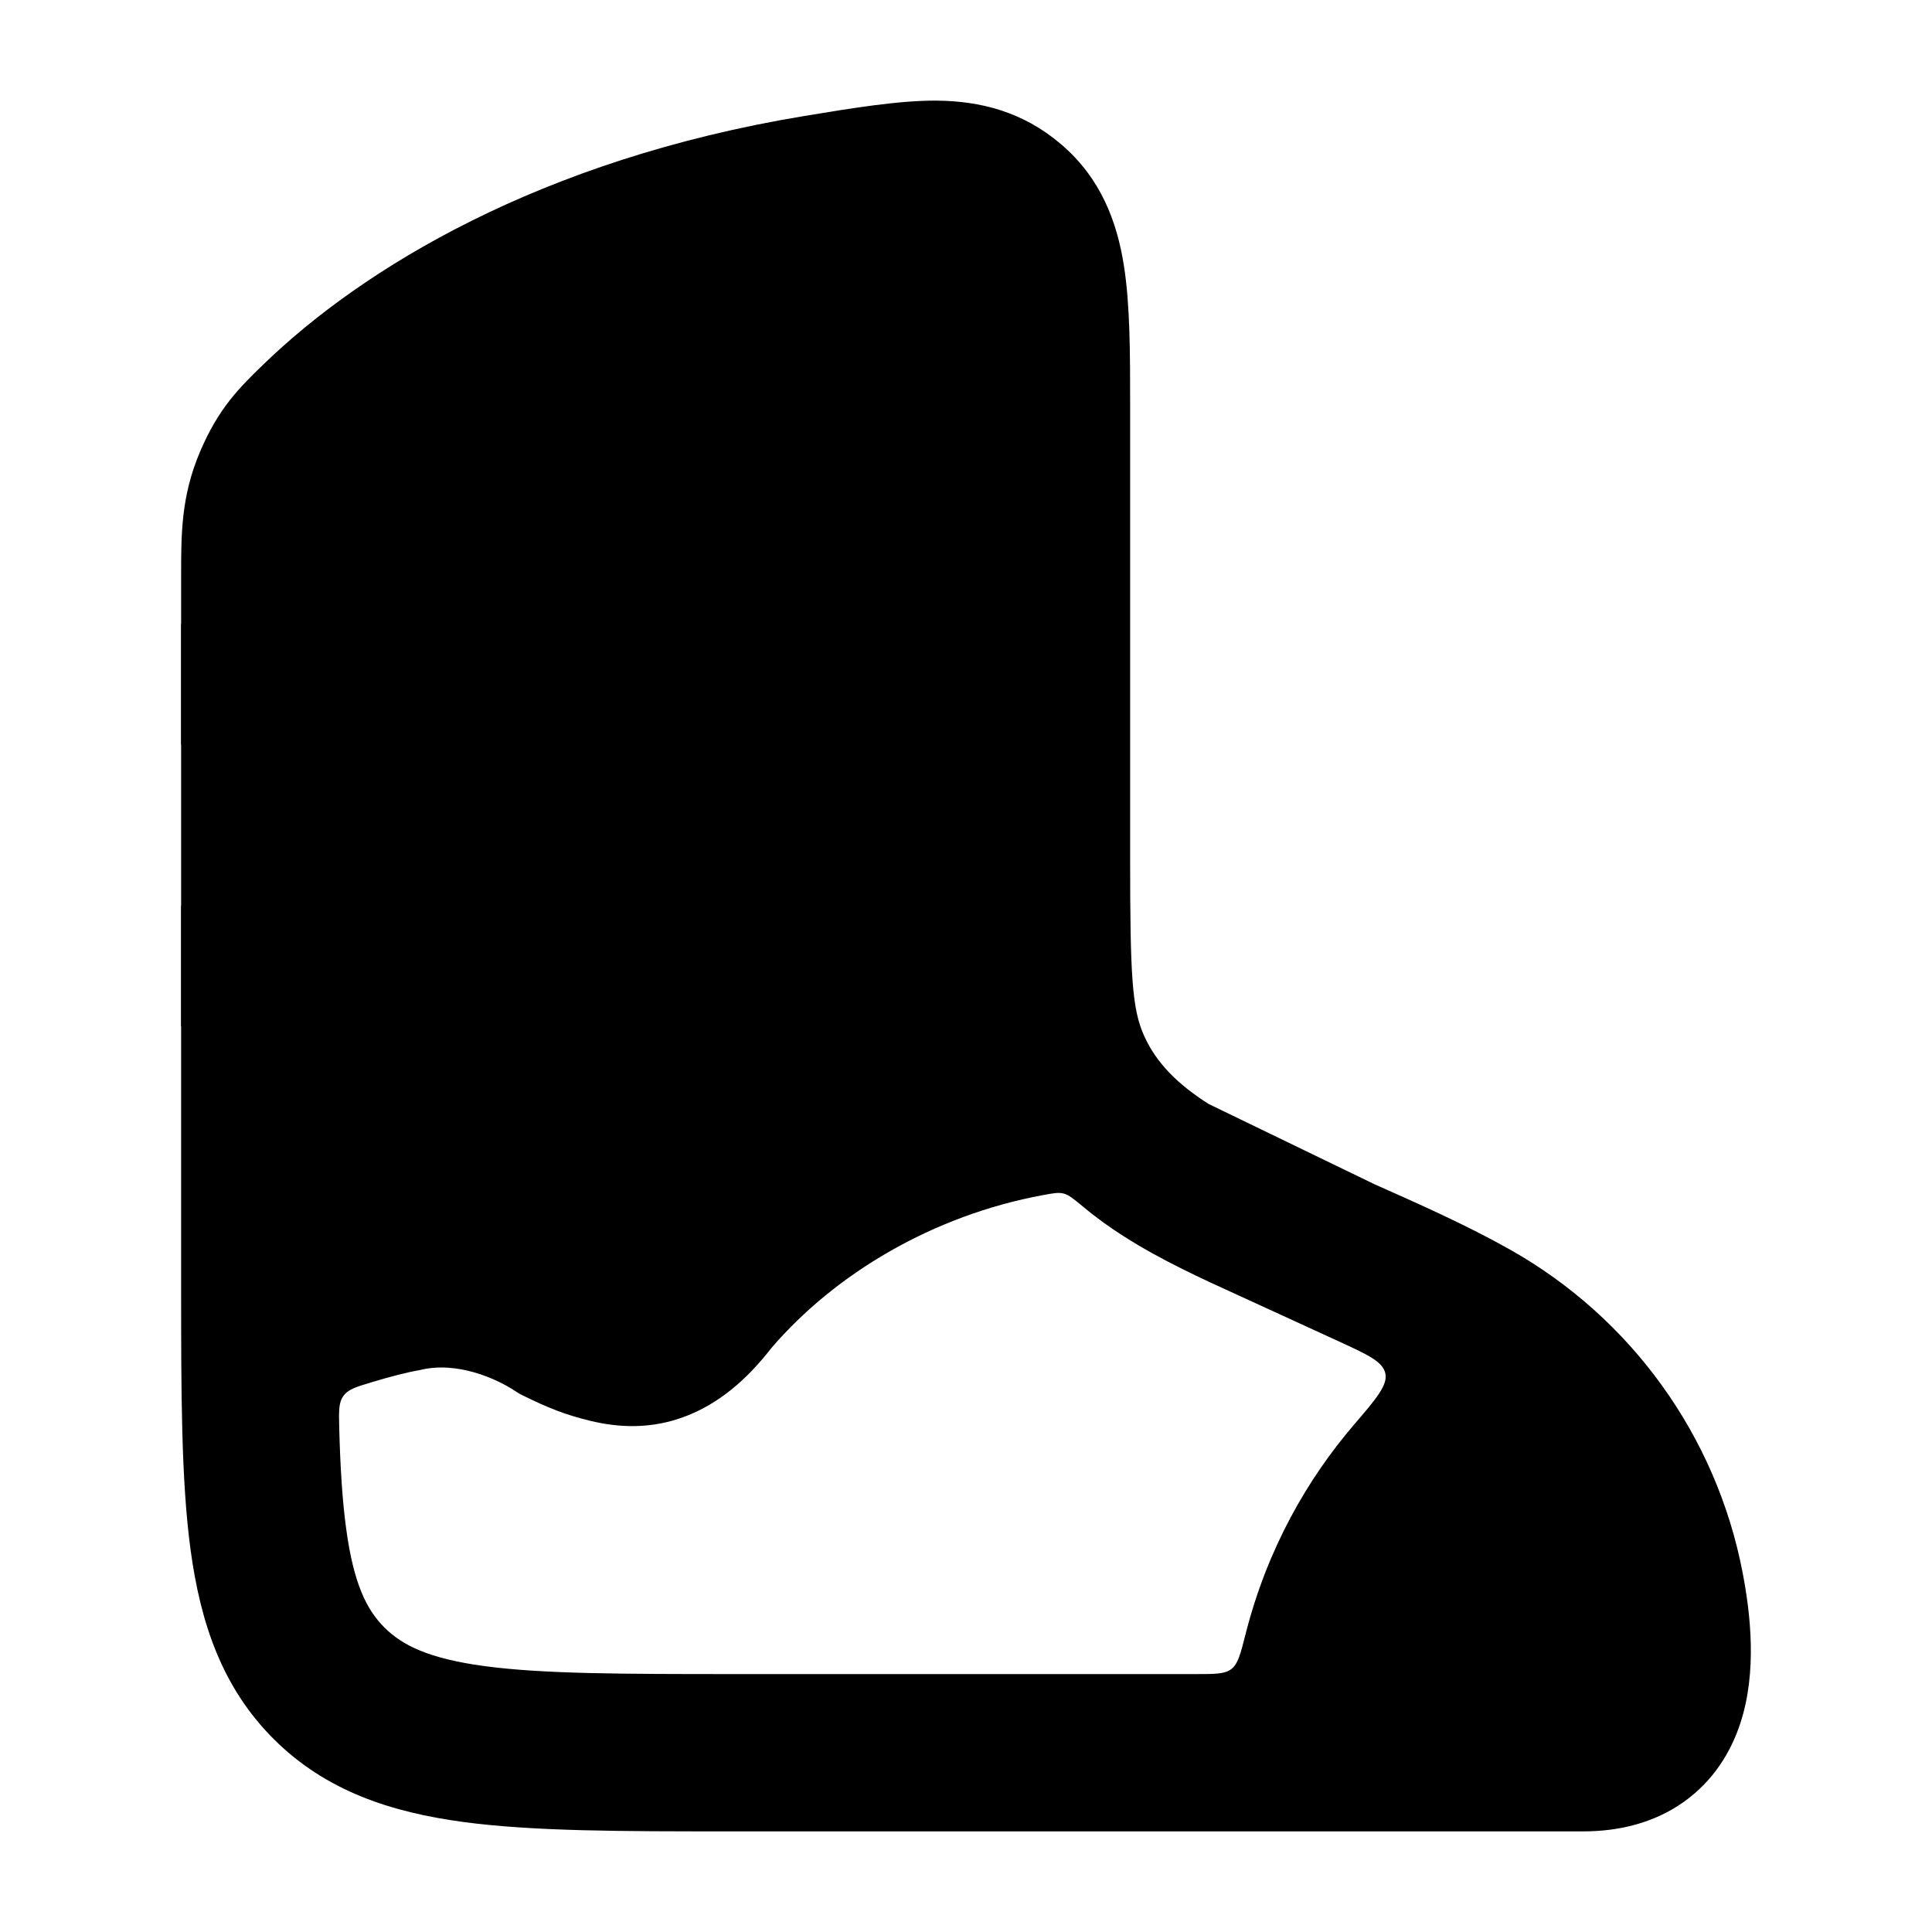 <svg width="24" height="24" viewBox="0 0 24 24" xmlns="http://www.w3.org/2000/svg">
    <path class="pr-icon-bulk-secondary" fill-rule="evenodd" clip-rule="evenodd" d="M13.18 1.791C12.704 1.385 12.176 1.255 11.634 1.25C11.17 1.246 10.56 1.347 9.991 1.441C6.707 1.984 4.498 3.339 3.271 4.528C2.975 4.815 2.715 5.068 2.482 5.618C2.249 6.17 2.25 6.64 2.25 7.154L2.25 15.963C2.25 17.29 2.25 18.384 2.367 19.25C2.49 20.16 2.758 20.963 3.402 21.605C4.046 22.246 4.85 22.512 5.76 22.634C6.629 22.75 7.727 22.75 9.06 22.75H19.666C20.114 22.75 20.549 22.645 20.918 22.383C21.288 22.119 21.503 21.76 21.618 21.41C21.831 20.764 21.744 20.039 21.647 19.533C21.321 17.838 20.264 16.372 18.76 15.524C18.219 15.219 17.617 14.952 17.074 14.711L15.012 13.713C14.624 13.465 14.367 13.205 14.215 12.873C14.06 12.533 14.039 12.111 14.039 10.65L14.039 5.047C14.039 4.392 14.039 3.792 13.962 3.303C13.876 2.753 13.675 2.213 13.18 1.791ZM9.583 16.745C10.379 15.818 11.594 15.097 12.957 14.846C13.086 14.822 13.15 14.81 13.214 14.827C13.279 14.844 13.338 14.894 13.457 14.992C13.622 15.13 13.793 15.252 13.965 15.361C14.424 15.654 14.941 15.89 15.375 16.087L16.622 16.659C16.992 16.829 17.177 16.914 17.209 17.06C17.241 17.206 17.099 17.373 16.813 17.706C16.25 18.365 15.745 19.226 15.472 20.303C15.41 20.547 15.379 20.669 15.298 20.732C15.216 20.796 15.098 20.796 14.862 20.796H9.129C7.71 20.796 6.743 20.794 6.019 20.697C5.322 20.603 4.998 20.438 4.777 20.219C4.557 20 4.393 19.679 4.3 18.988C4.252 18.637 4.227 18.228 4.214 17.737C4.209 17.527 4.206 17.423 4.266 17.341C4.325 17.258 4.423 17.229 4.619 17.17C4.835 17.105 5.057 17.046 5.213 17.02C5.677 16.903 6.173 17.129 6.4 17.28C6.428 17.298 6.442 17.308 6.45 17.312C6.458 17.317 6.468 17.322 6.487 17.331C6.805 17.488 7.019 17.574 7.333 17.65C7.682 17.735 8.086 17.757 8.51 17.596C8.92 17.442 9.271 17.147 9.583 16.745Z" />
    <path class="pr-icon-bulk-primary" d="M2.25 12.75H5.001C5.415 12.75 5.751 12.414 5.751 12C5.751 11.586 5.415 11.25 5.001 11.25H2.25L2.25 12.75Z" />
    <path class="pr-icon-bulk-primary" d="M2.25 9.25H6.06C6.474 9.25 6.81 8.914 6.81 8.5C6.81 8.086 6.474 7.75 6.06 7.75H2.25L2.25 9.25Z" />
    <path class="pr-icon-bulk-primary" fill-rule="evenodd" clip-rule="evenodd" d="M9 6C9 5.448 9.448 5 10 5H10.009C10.561 5 11.009 5.448 11.009 6C11.009 6.552 10.561 7 10.009 7H10C9.448 7 9 6.552 9 6Z" />
    <path class="pr-icon-bulk-primary" fill-rule="evenodd" clip-rule="evenodd" d="M9 10C9 9.448 9.448 9 10 9H10.009C10.561 9 11.009 9.448 11.009 10C11.009 10.552 10.561 11 10.009 11H10C9.448 11 9 10.552 9 10Z" />
</svg>
